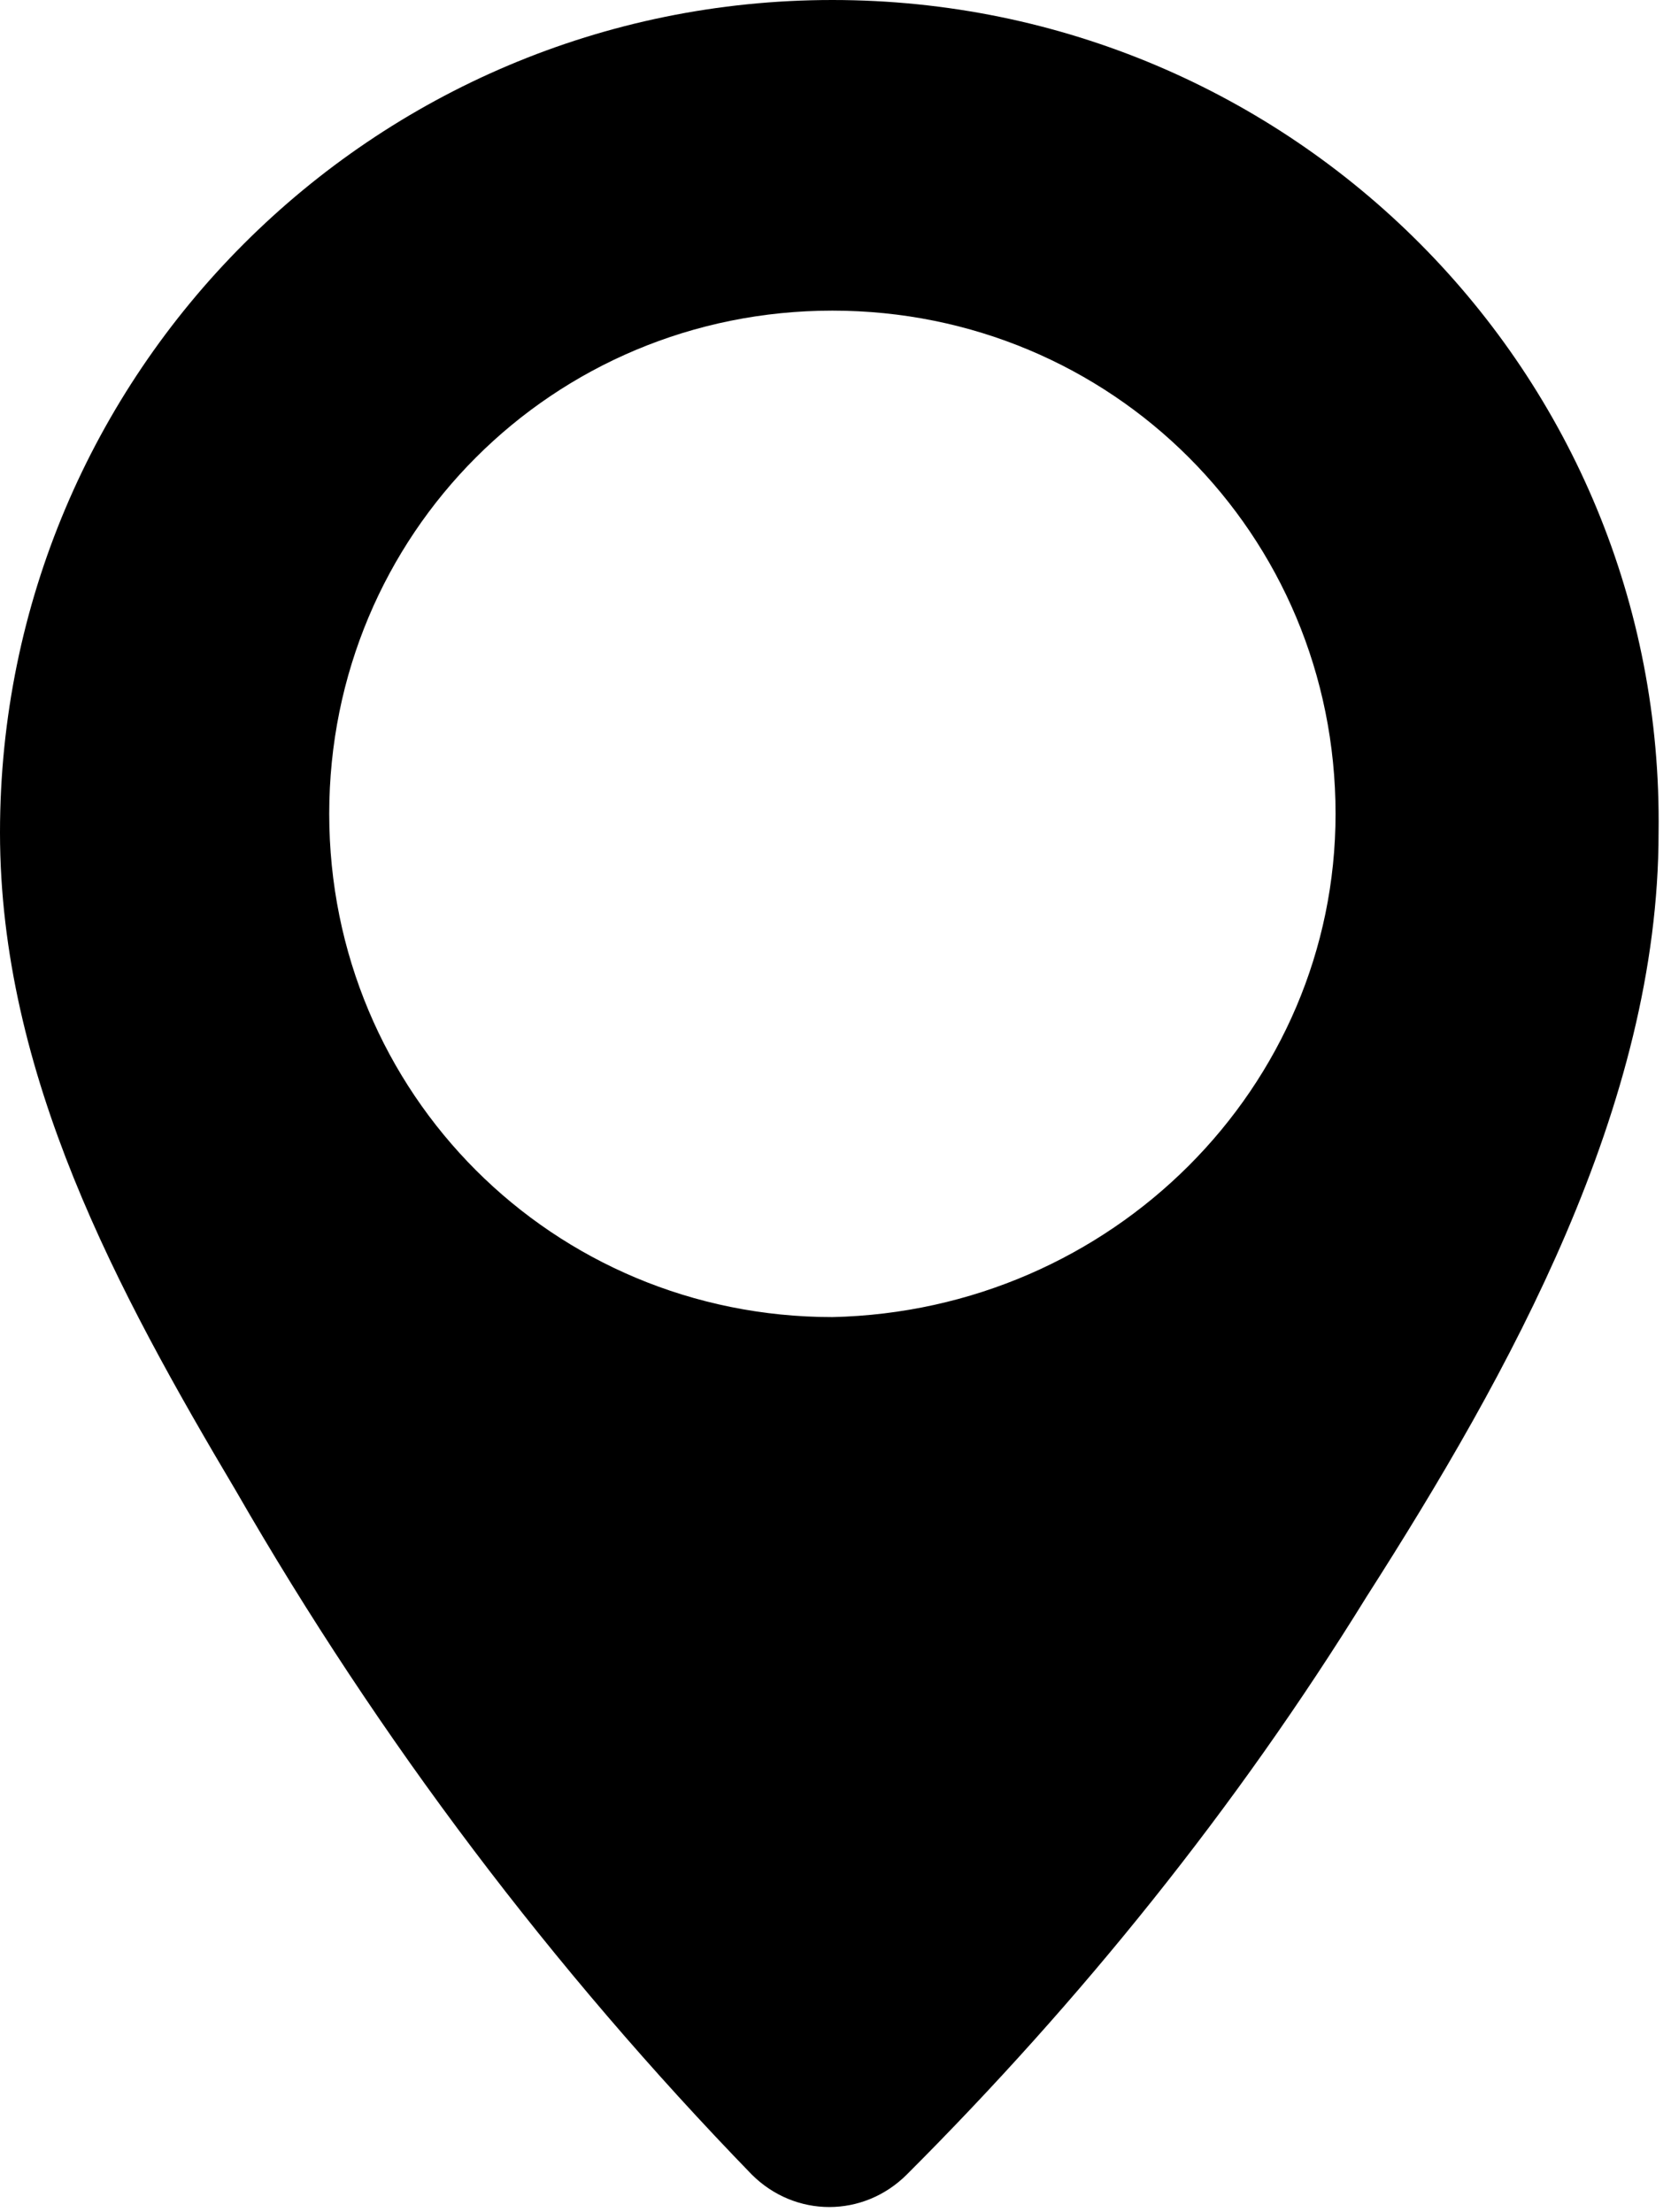 <?xml version="1.0" encoding="utf-8"?>
<!-- Generator: Adobe Illustrator 21.1.0, SVG Export Plug-In . SVG Version: 6.00 Build 0)  -->
<svg version="1.1" id="Capa_1" xmlns="http://www.w3.org/2000/svg" xmlns:xlink="http://www.w3.org/1999/xlink" x="0px" y="0px"
	 viewBox="0 0 26.9 35.6" style="enable-background:new 0 0 26.9 35.6;" xml:space="preserve">
<title>Recurso 9</title>
<g id="Capa_2">
	<g id="Capa_1-2">
		<path d="M13.4,0C6,0,0,6,0,13.4l0,0c0,3.9,1.9,7.4,3.8,10.6c2.3,4,5.1,7.7,8.3,11c0.7,0.7,1.8,0.7,2.5,0l0,0
			c2.8-2.8,5.3-5.9,7.4-9.3c2.3-3.6,4.7-7.9,4.7-12.3C26.8,6,20.8,0,13.4,0z M13.4,21.2c-4.5,0-8.1-3.6-8.1-8.1S8.9,5,13.4,5
			s8.1,3.6,8.1,8.1C21.5,17.5,17.9,21.1,13.4,21.2L13.4,21.2z"/>
	</g>
</g>
</svg>

